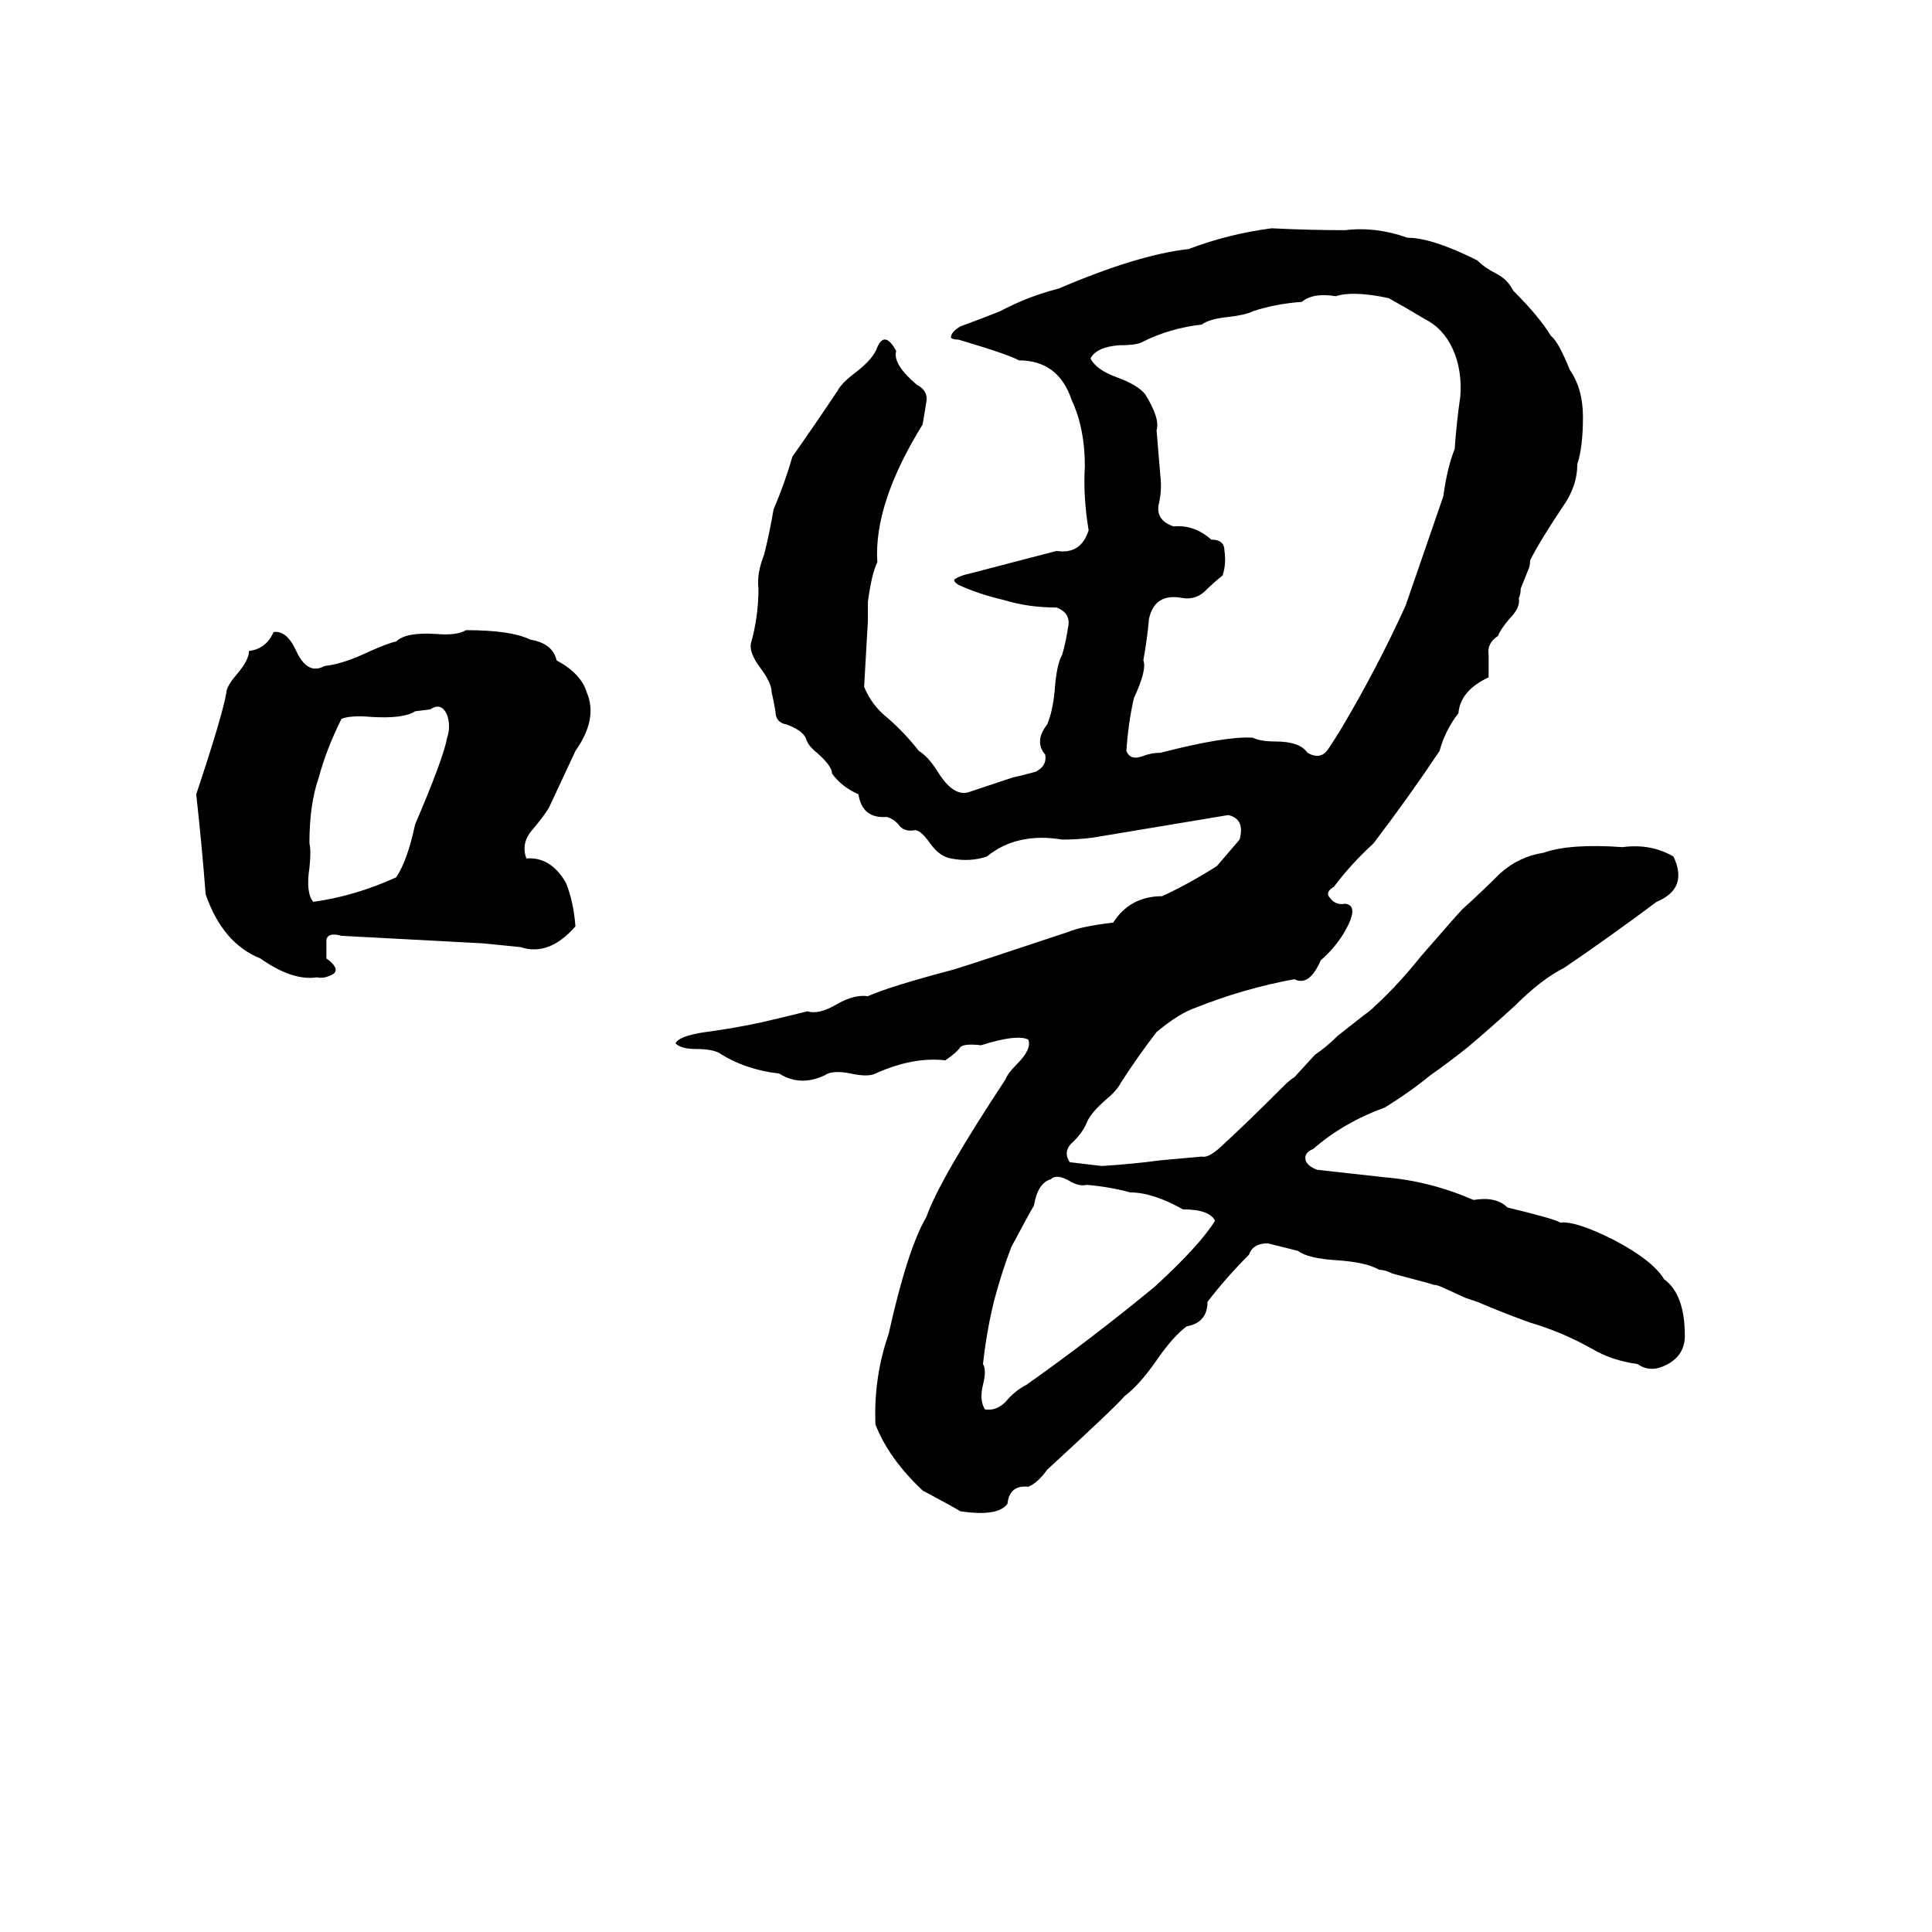 <svg xmlns="http://www.w3.org/2000/svg" viewBox="0 -800 1024 1024">
	<path fill="#000000" d="M674 -679Q694 -678 713 -678Q729 -680 746 -674Q759 -674 783 -662Q787 -658 793 -655Q799 -652 802 -646Q816 -632 822 -622Q826 -619 832 -604Q839 -594 839 -579Q839 -563 836 -554Q836 -542 828 -531Q816 -513 811 -503Q811 -500 810 -498L806 -488Q806 -485 805 -483Q806 -478 800 -472Q795 -466 794 -463Q788 -459 789 -453Q789 -447 789 -441Q774 -434 773 -422Q766 -413 763 -402Q747 -378 728 -353Q716 -342 707 -330Q702 -327 705 -324Q708 -320 713 -321Q721 -320 712 -305Q707 -297 700 -291Q694 -277 686 -281Q659 -276 634 -266Q625 -263 613 -253Q603 -240 594 -226Q592 -222 586 -217Q578 -210 576 -205Q574 -200 569 -195Q563 -190 567 -184Q576 -183 584 -182Q600 -183 615 -185Q626 -186 637 -187Q641 -186 649 -194Q660 -204 680 -224Q684 -228 686 -229L697 -241Q703 -245 709 -251L723 -262Q726 -264 729 -267Q741 -278 753 -293Q773 -316 775 -318Q785 -327 795 -337Q805 -346 818 -348Q832 -353 860 -351Q875 -353 887 -346Q895 -329 878 -322Q854 -304 829 -287Q817 -281 803 -267Q791 -256 778 -245Q768 -237 758 -230Q747 -221 734 -213Q712 -205 696 -191Q691 -189 692 -185Q693 -182 698 -180Q716 -178 734 -176Q758 -174 781 -164Q793 -166 799 -160Q824 -154 827 -152Q835 -153 855 -143Q876 -132 882 -122Q893 -114 893 -92Q893 -82 884 -77Q875 -72 868 -77Q854 -79 844 -85Q828 -94 811 -99Q797 -104 783 -110Q780 -111 777 -112L766 -117Q762 -119 760 -119Q757 -120 753 -121L738 -125Q734 -127 731 -127Q724 -131 709 -132Q693 -133 688 -137Q680 -139 672 -141Q664 -141 662 -135Q650 -123 640 -110Q640 -99 629 -97Q622 -92 613 -79Q604 -66 596 -60Q592 -55 555 -21Q550 -14 545 -12Q535 -13 534 -3Q529 4 509 1Q504 -2 489 -10Q471 -27 464 -45Q463 -70 471 -93Q481 -138 491 -155Q498 -175 533 -228Q534 -231 539 -236Q547 -244 545 -249Q539 -252 520 -246Q511 -247 509 -245Q507 -242 501 -238Q484 -240 464 -231Q460 -229 451 -231Q441 -233 437 -230Q424 -224 413 -231Q395 -233 381 -242Q377 -244 369 -244Q361 -244 358 -247Q360 -251 374 -253Q389 -255 403 -258Q416 -261 428 -264Q434 -262 444 -268Q453 -273 460 -272Q471 -277 505 -286Q515 -289 566 -306Q573 -309 590 -311Q599 -325 616 -325Q631 -332 645 -341Q651 -348 657 -355Q660 -366 651 -368Q615 -362 579 -356Q571 -355 563 -355Q539 -359 523 -346Q514 -343 504 -345Q498 -346 493 -353Q488 -360 485 -360Q480 -359 477 -362Q474 -366 470 -367Q457 -366 455 -379Q446 -383 441 -390Q441 -394 433 -401Q428 -405 427 -409Q425 -413 417 -416Q411 -417 411 -423Q410 -429 409 -433Q409 -438 403 -446Q397 -454 398 -459Q402 -473 402 -488Q401 -496 405 -506Q408 -518 410 -530Q416 -544 420 -558Q432 -575 444 -593Q446 -597 454 -603Q463 -610 465 -616Q469 -625 475 -614Q473 -607 486 -596Q492 -593 491 -587Q490 -581 489 -575Q463 -533 465 -502Q462 -496 460 -481Q460 -476 460 -471Q459 -453 458 -436Q462 -426 471 -419Q480 -411 487 -402Q492 -399 497 -391Q505 -378 513 -380L537 -388Q542 -389 549 -391Q555 -394 554 -400Q548 -407 555 -416Q558 -423 559 -434Q560 -448 563 -453Q565 -460 566 -467Q568 -475 560 -478Q545 -478 532 -482Q519 -485 508 -490Q505 -492 506 -493Q509 -495 514 -496Q537 -502 560 -508Q573 -506 577 -519Q574 -537 575 -553Q575 -573 568 -588Q561 -609 540 -609Q535 -612 508 -620Q505 -620 504 -621Q504 -624 509 -627Q520 -631 530 -635Q545 -643 561 -647Q603 -665 630 -668Q651 -676 674 -679ZM708 -643Q696 -645 690 -640Q676 -639 664 -635Q660 -633 651 -632Q641 -631 637 -628Q620 -626 606 -619Q603 -617 593 -617Q581 -616 578 -610Q581 -604 592 -600Q603 -596 607 -591Q615 -578 613 -572Q614 -560 615 -548Q616 -540 614 -532Q613 -524 622 -521Q633 -522 642 -514Q649 -514 649 -508Q650 -501 648 -495Q643 -491 639 -487Q634 -482 627 -483Q612 -486 609 -472Q608 -461 606 -450Q608 -445 601 -430Q598 -417 597 -402Q599 -397 605 -399Q610 -401 615 -401Q650 -410 664 -409Q668 -407 676 -407Q689 -407 693 -401Q700 -397 704 -403Q708 -409 711 -414Q730 -446 745 -479Q764 -534 765 -537Q767 -552 771 -562Q772 -576 774 -590Q775 -604 770 -615Q765 -626 755 -631Q745 -637 736 -642Q717 -646 708 -643ZM247 -466Q271 -466 281 -461Q293 -459 295 -450Q308 -443 311 -433Q317 -419 305 -402Q298 -387 291 -372Q288 -367 282 -360Q276 -353 279 -345Q292 -346 300 -332Q304 -322 305 -309Q291 -293 276 -298Q266 -299 256 -300L181 -304Q174 -306 173 -302Q173 -297 173 -292Q180 -287 177 -284Q172 -281 168 -282Q155 -280 138 -292Q118 -300 109 -326Q107 -352 104 -379Q118 -421 120 -433Q120 -436 125 -442Q132 -450 132 -455Q141 -456 145 -465Q152 -466 157 -455Q163 -442 172 -447Q181 -448 192 -453Q205 -459 210 -460Q215 -465 231 -464Q242 -463 247 -466ZM228 -424L220 -423Q214 -419 197 -420Q186 -421 181 -419Q173 -403 169 -388Q164 -374 164 -353Q165 -349 164 -340Q162 -327 166 -322Q188 -325 210 -335Q216 -344 220 -363Q235 -398 237 -409Q239 -415 237 -421Q234 -428 228 -424ZM557 -175Q550 -173 548 -161Q545 -156 536 -139Q531 -126 527 -111Q523 -95 521 -77Q523 -74 521 -66Q519 -58 522 -53Q528 -52 533 -57Q538 -63 544 -66Q578 -90 612 -118Q636 -140 644 -153Q641 -159 627 -159Q611 -168 599 -168Q588 -171 576 -172Q572 -171 567 -174Q560 -178 557 -175Z"/>
</svg>